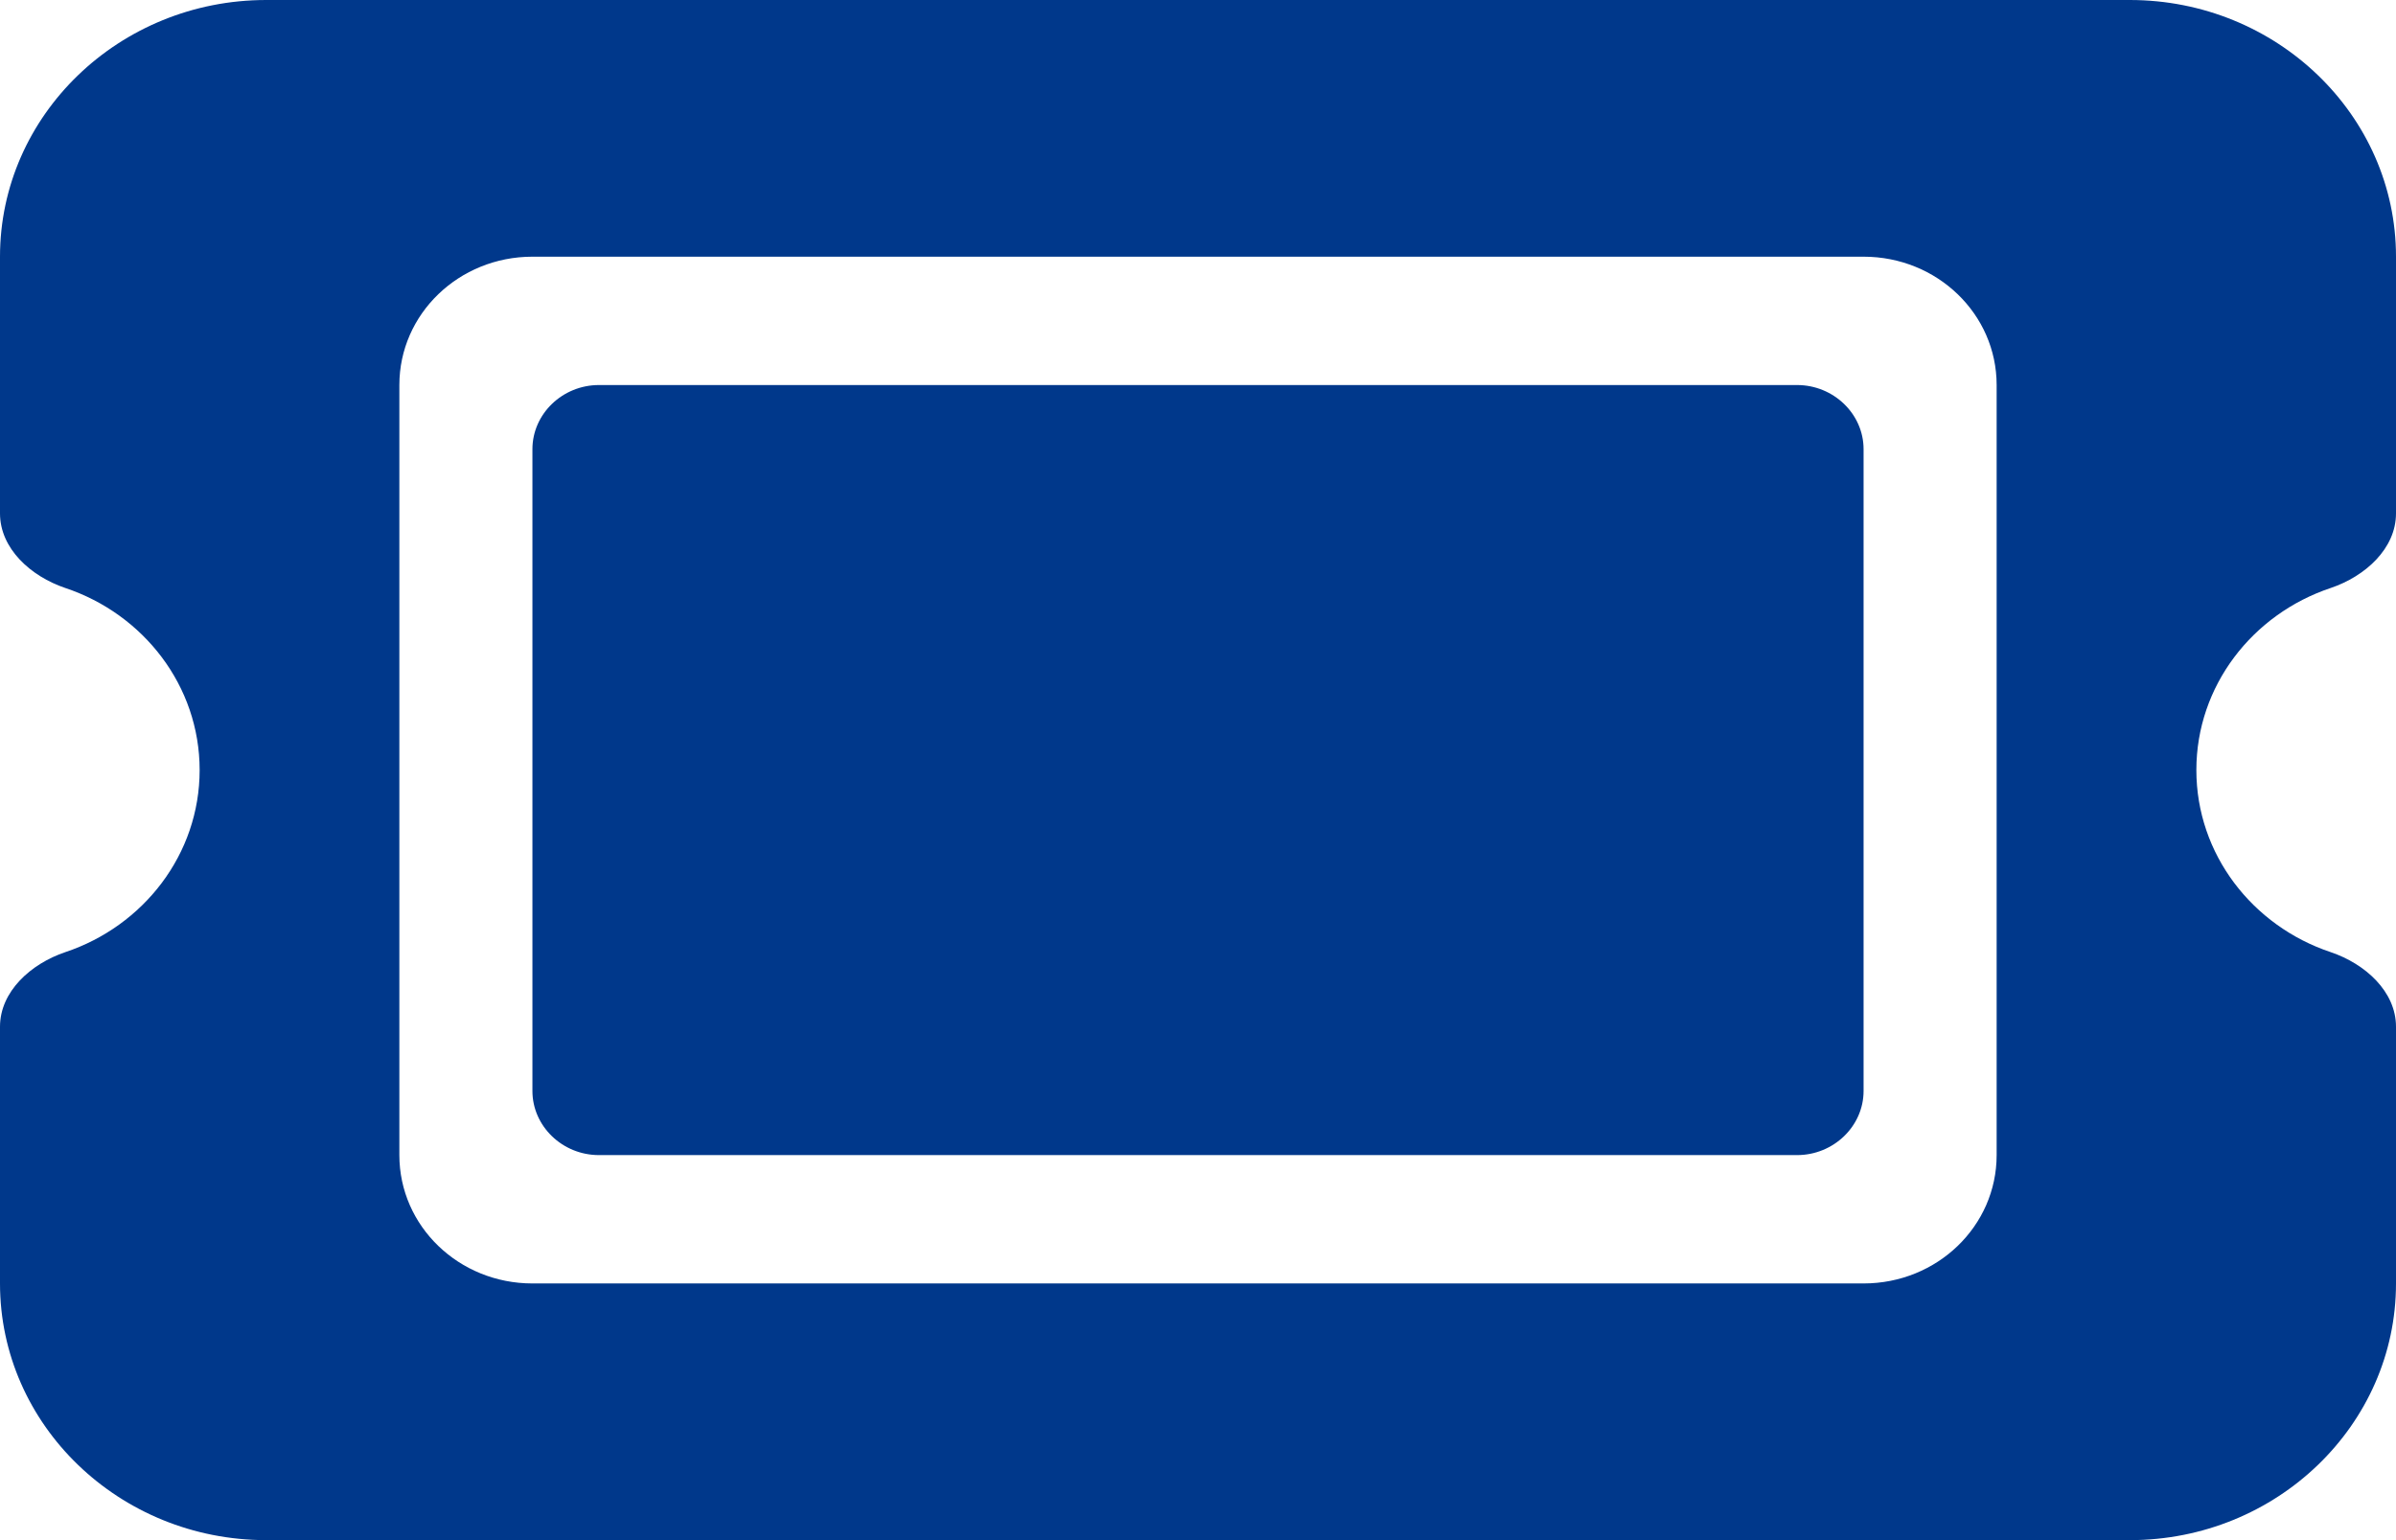<svg  viewBox="0 0 28 18" fill="none" xmlns="http://www.w3.org/2000/svg">
<path d="M3.111 0C1.395 0 0 1.345 0 3V6C0 6.412 0.36 6.736 0.763 6.872C1.677 7.177 2.333 8.016 2.333 9C2.333 9.984 1.677 10.823 0.763 11.128C0.36 11.264 0 11.588 0 12V15C0 16.655 1.395 18 3.111 18H24.889C26.605 18 28 16.655 28 15V12C28 11.588 27.64 11.264 27.237 11.128C26.323 10.823 25.667 9.984 25.667 9C25.667 8.016 26.323 7.177 27.237 6.872C27.64 6.736 28 6.412 28 6V3C28 1.345 26.605 0 24.889 0H3.111ZM6.222 5.25V12.75C6.222 13.162 6.572 13.5 7 13.5H21C21.428 13.5 21.778 13.162 21.778 12.75V5.25C21.778 4.838 21.428 4.5 21 4.5H7C6.572 4.5 6.222 4.838 6.222 5.25ZM4.667 4.5C4.667 3.67 5.362 3 6.222 3H21.778C22.638 3 23.333 3.67 23.333 4.5V13.5C23.333 14.33 22.638 15 21.778 15H6.222C5.362 15 4.667 14.33 4.667 13.5V4.5Z" fill="#00388B"/>
</svg>
